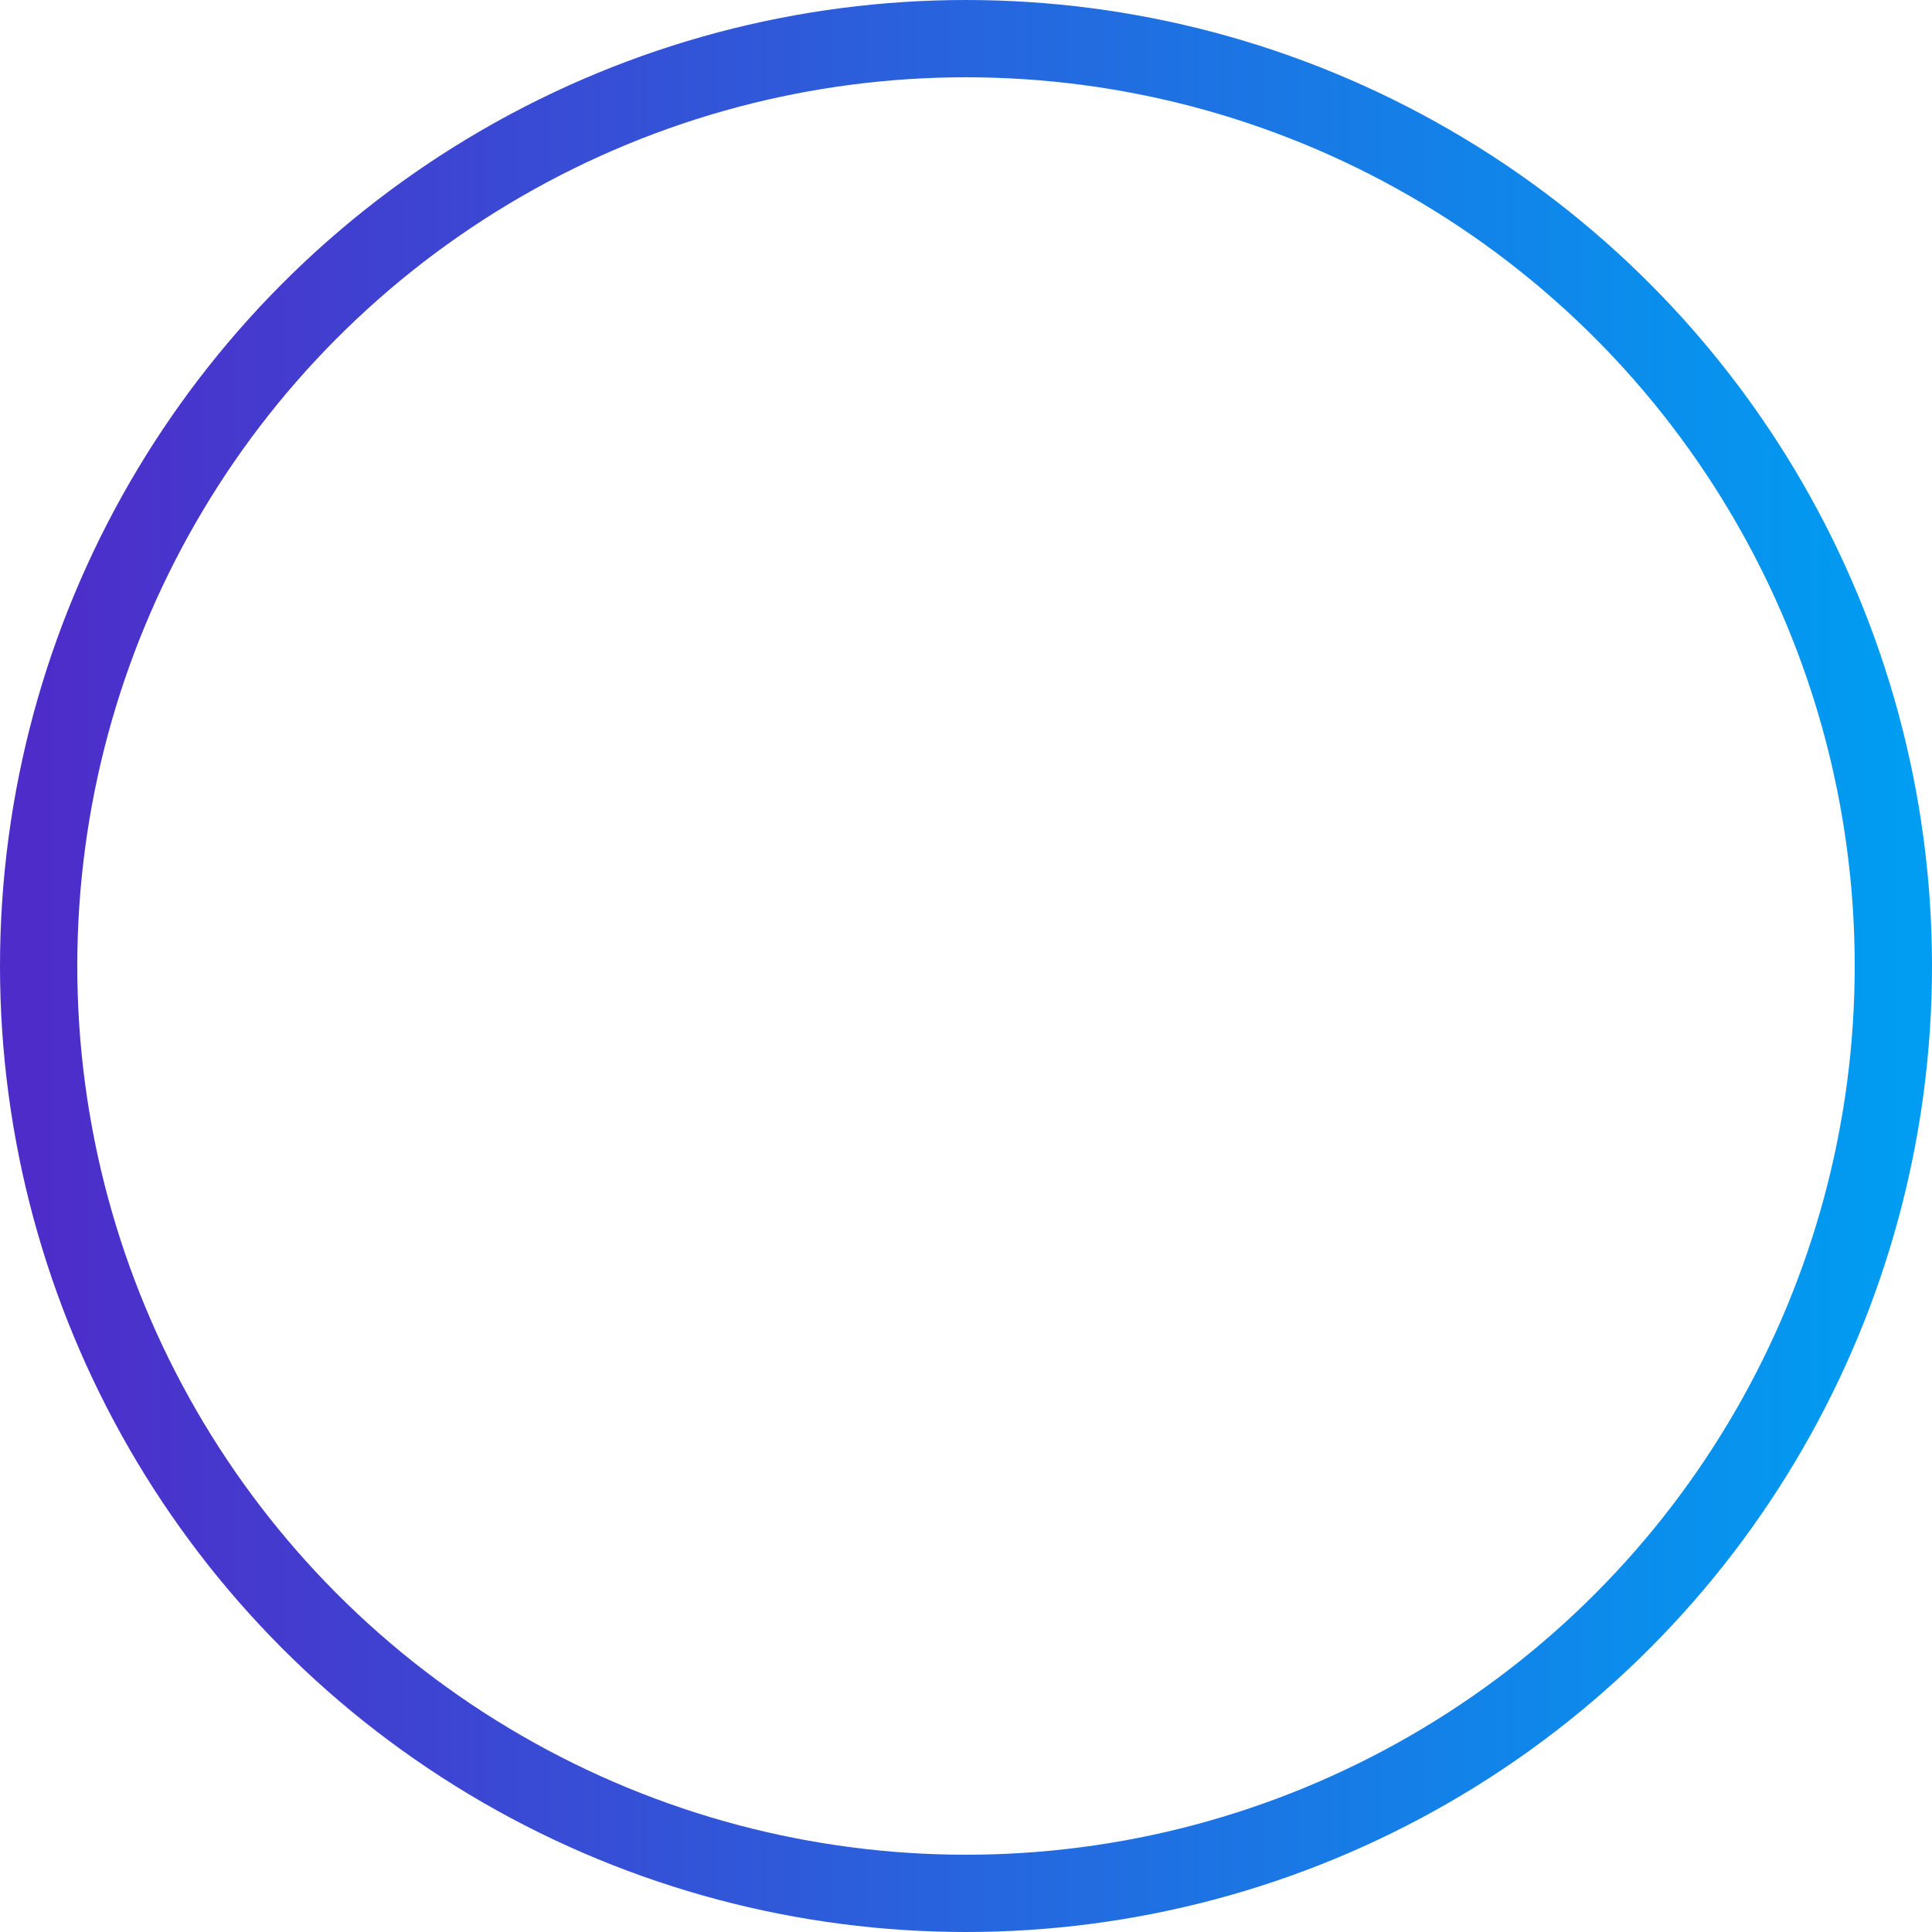 <svg viewBox="0 0 100 100" xmlns="http://www.w3.org/2000/svg" xmlns:xlink="http://www.w3.org/1999/xlink">
  <defs>
    <linearGradient id="test">
      <stop offset="0%" stop-color="#4e2cc9"/>
      <stop offset="100%" stop-color="#009df2"/>
    </linearGradient>
  </defs>
  <circle cx="50" cy="50" r="48" fill="none" stroke="url(#test)" stroke-width="4"/>
</svg>